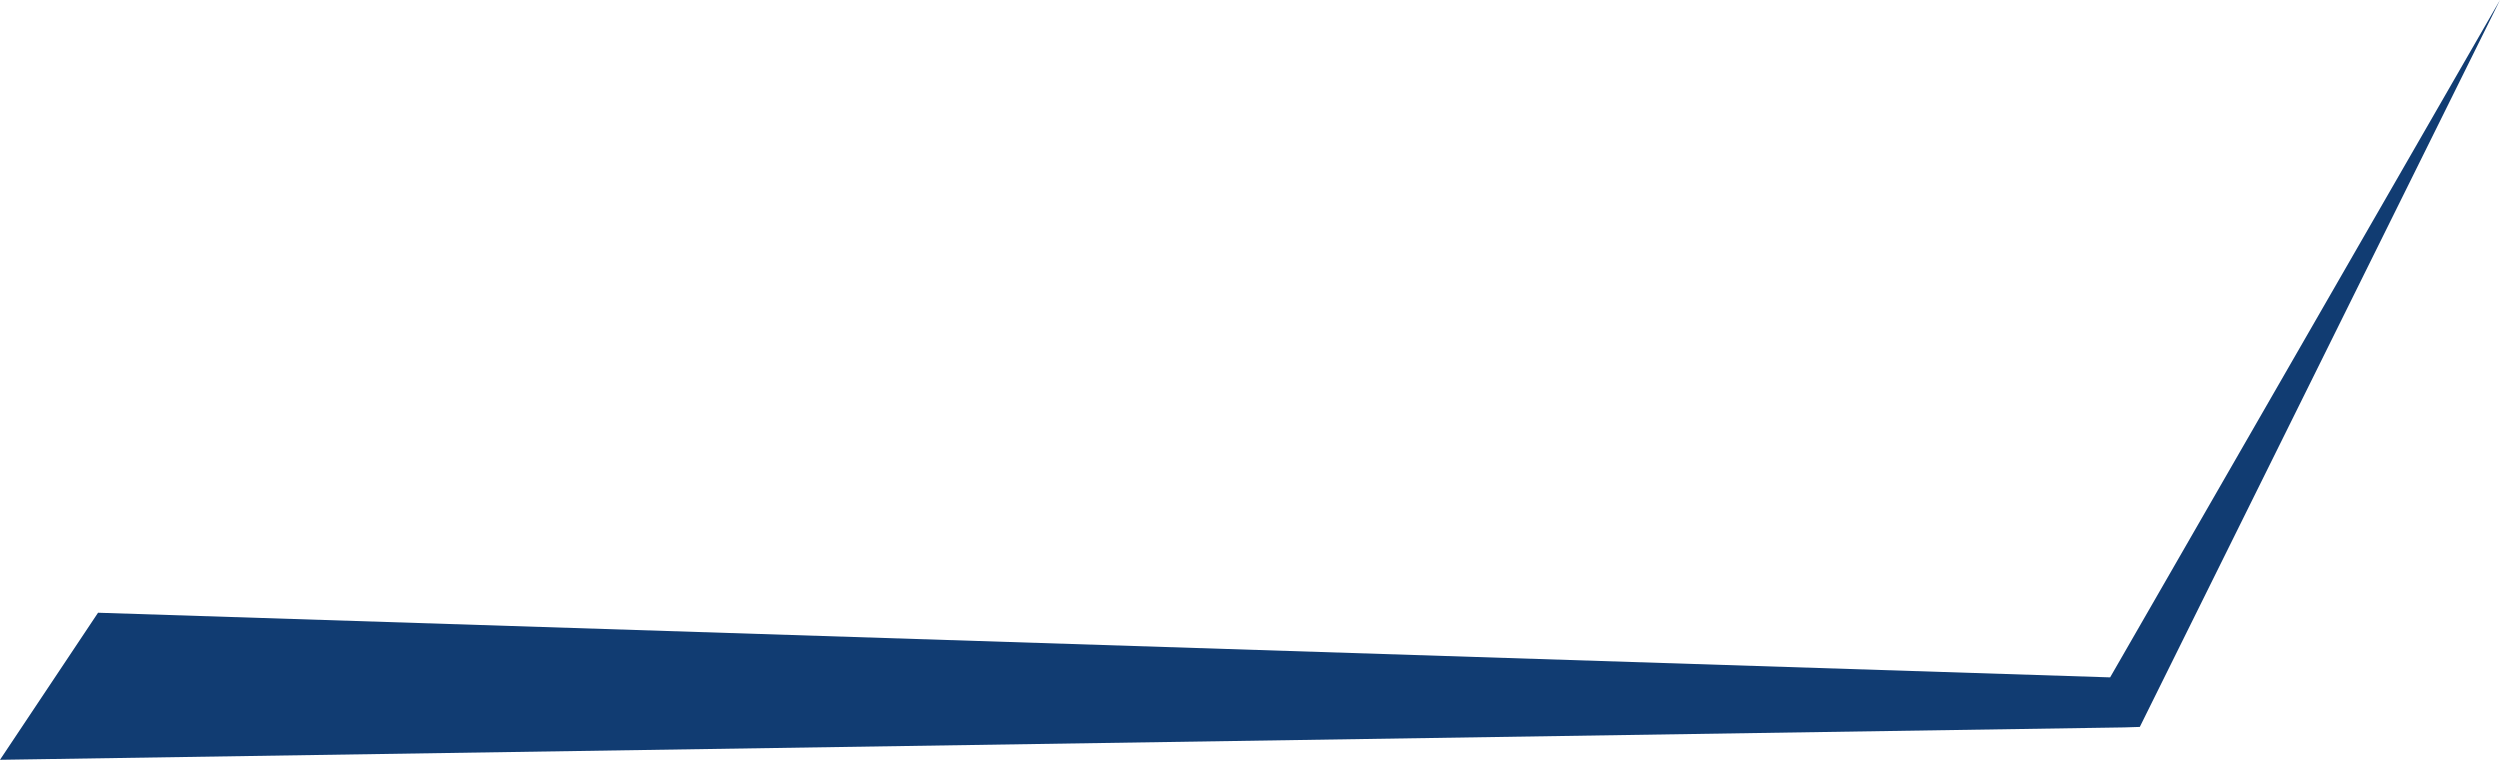 <svg version="1.1" id="图层_1" x="0px" y="0px" width="138.155px" height="41.988px" viewBox="0 0 138.155 41.988" enable-background="new 0 0 138.155 41.988" xml:space="preserve" xmlns="http://www.w3.org/2000/svg" xmlns:xlink="http://www.w3.org/1999/xlink" xmlns:xml="http://www.w3.org/XML/1998/namespace">
  <path fill="#113C72" d="M138.155,0l-19.56,39.474l-0.345,0.697l-0.863,0.027L0,41.988l5.418-8.127l111.192,3.572L138.155,0z" class="color c1"/>
</svg>